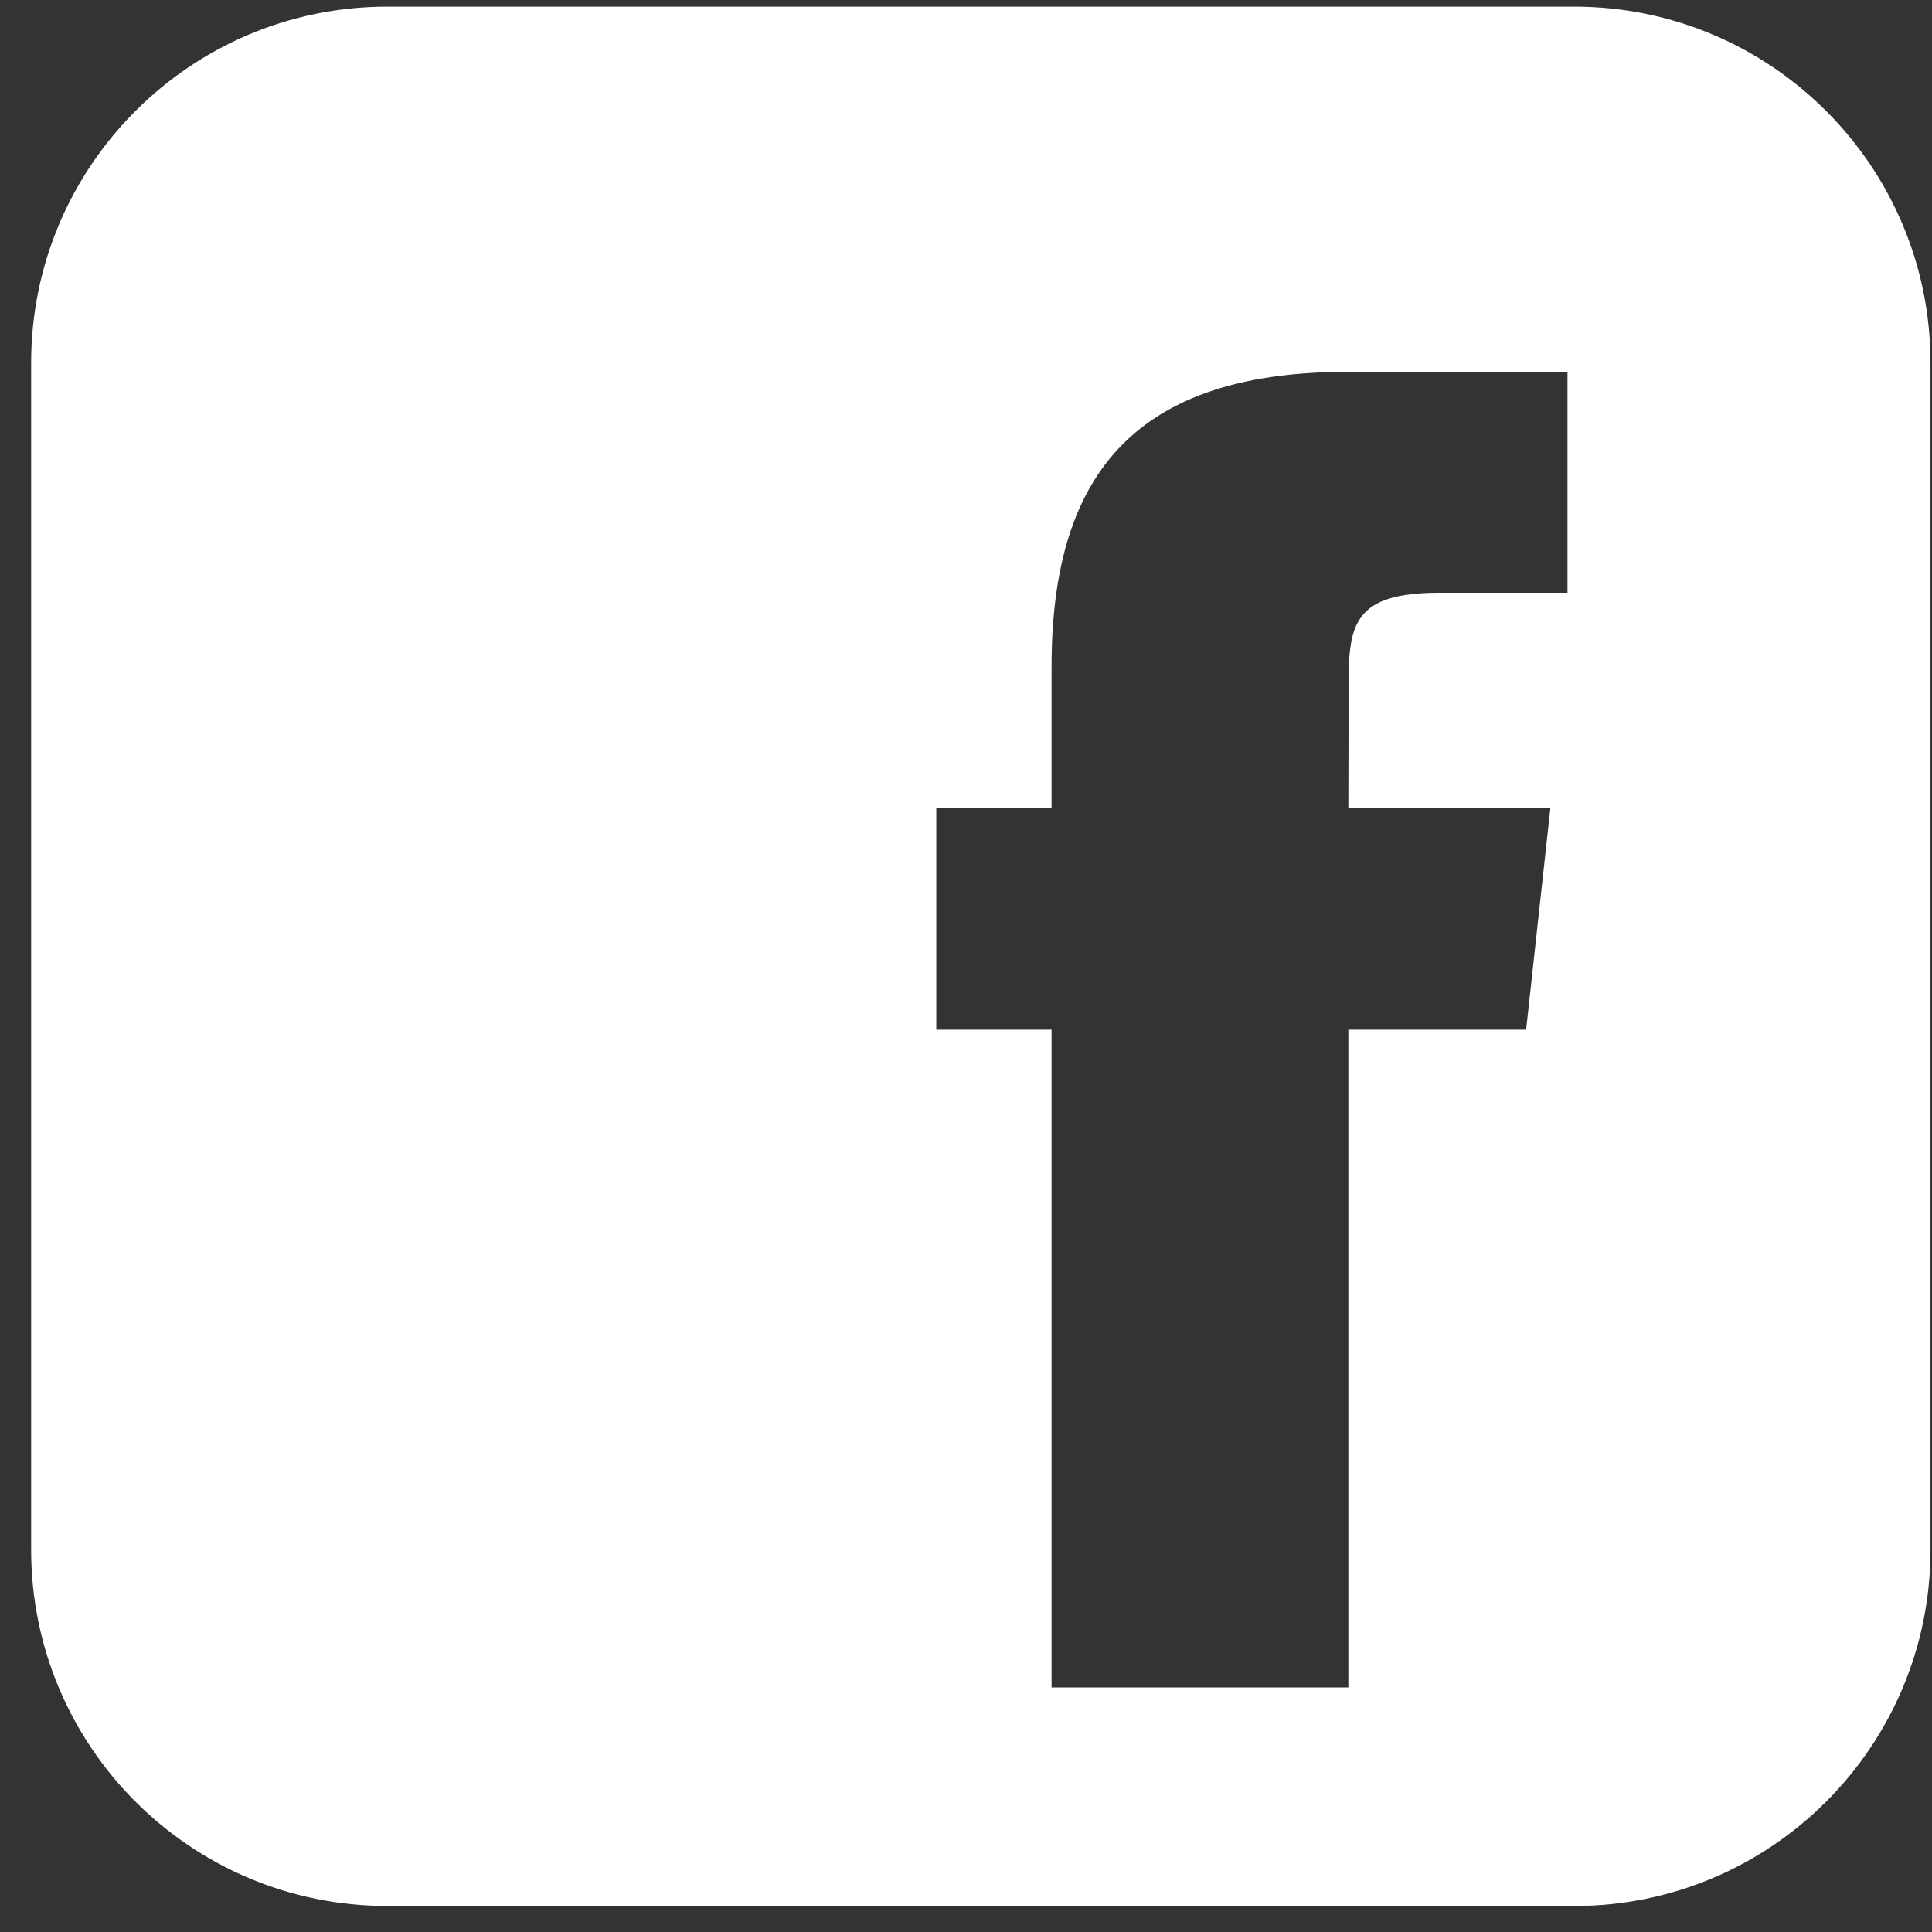 <svg width="42" height="42" viewBox="0 0 42 42" fill="none" xmlns="http://www.w3.org/2000/svg">
<rect x="0" y="0" width="42" height="42" fill="#333333" stroke="none"/>
<g id="Frame">
<path id="Vector" d="M34.225 0.144H8.419C4.144 0.144 0.677 3.612 0.677 7.886V33.693C0.677 37.967 4.144 41.435 8.419 41.435H34.225C38.499 41.435 41.967 37.967 41.967 33.693V7.886C41.967 3.612 38.499 0.144 34.225 0.144ZM33.177 22.384H29.312V36.683H22.86V22.384H20.354V17.564H22.86V14.493C22.86 10.473 24.529 8.085 29.275 8.085H34.076V12.886H31.285C29.442 12.886 29.318 13.569 29.318 14.859L29.312 17.564H33.704L33.177 22.384Z" fill="white"/>
</g>
</svg>
